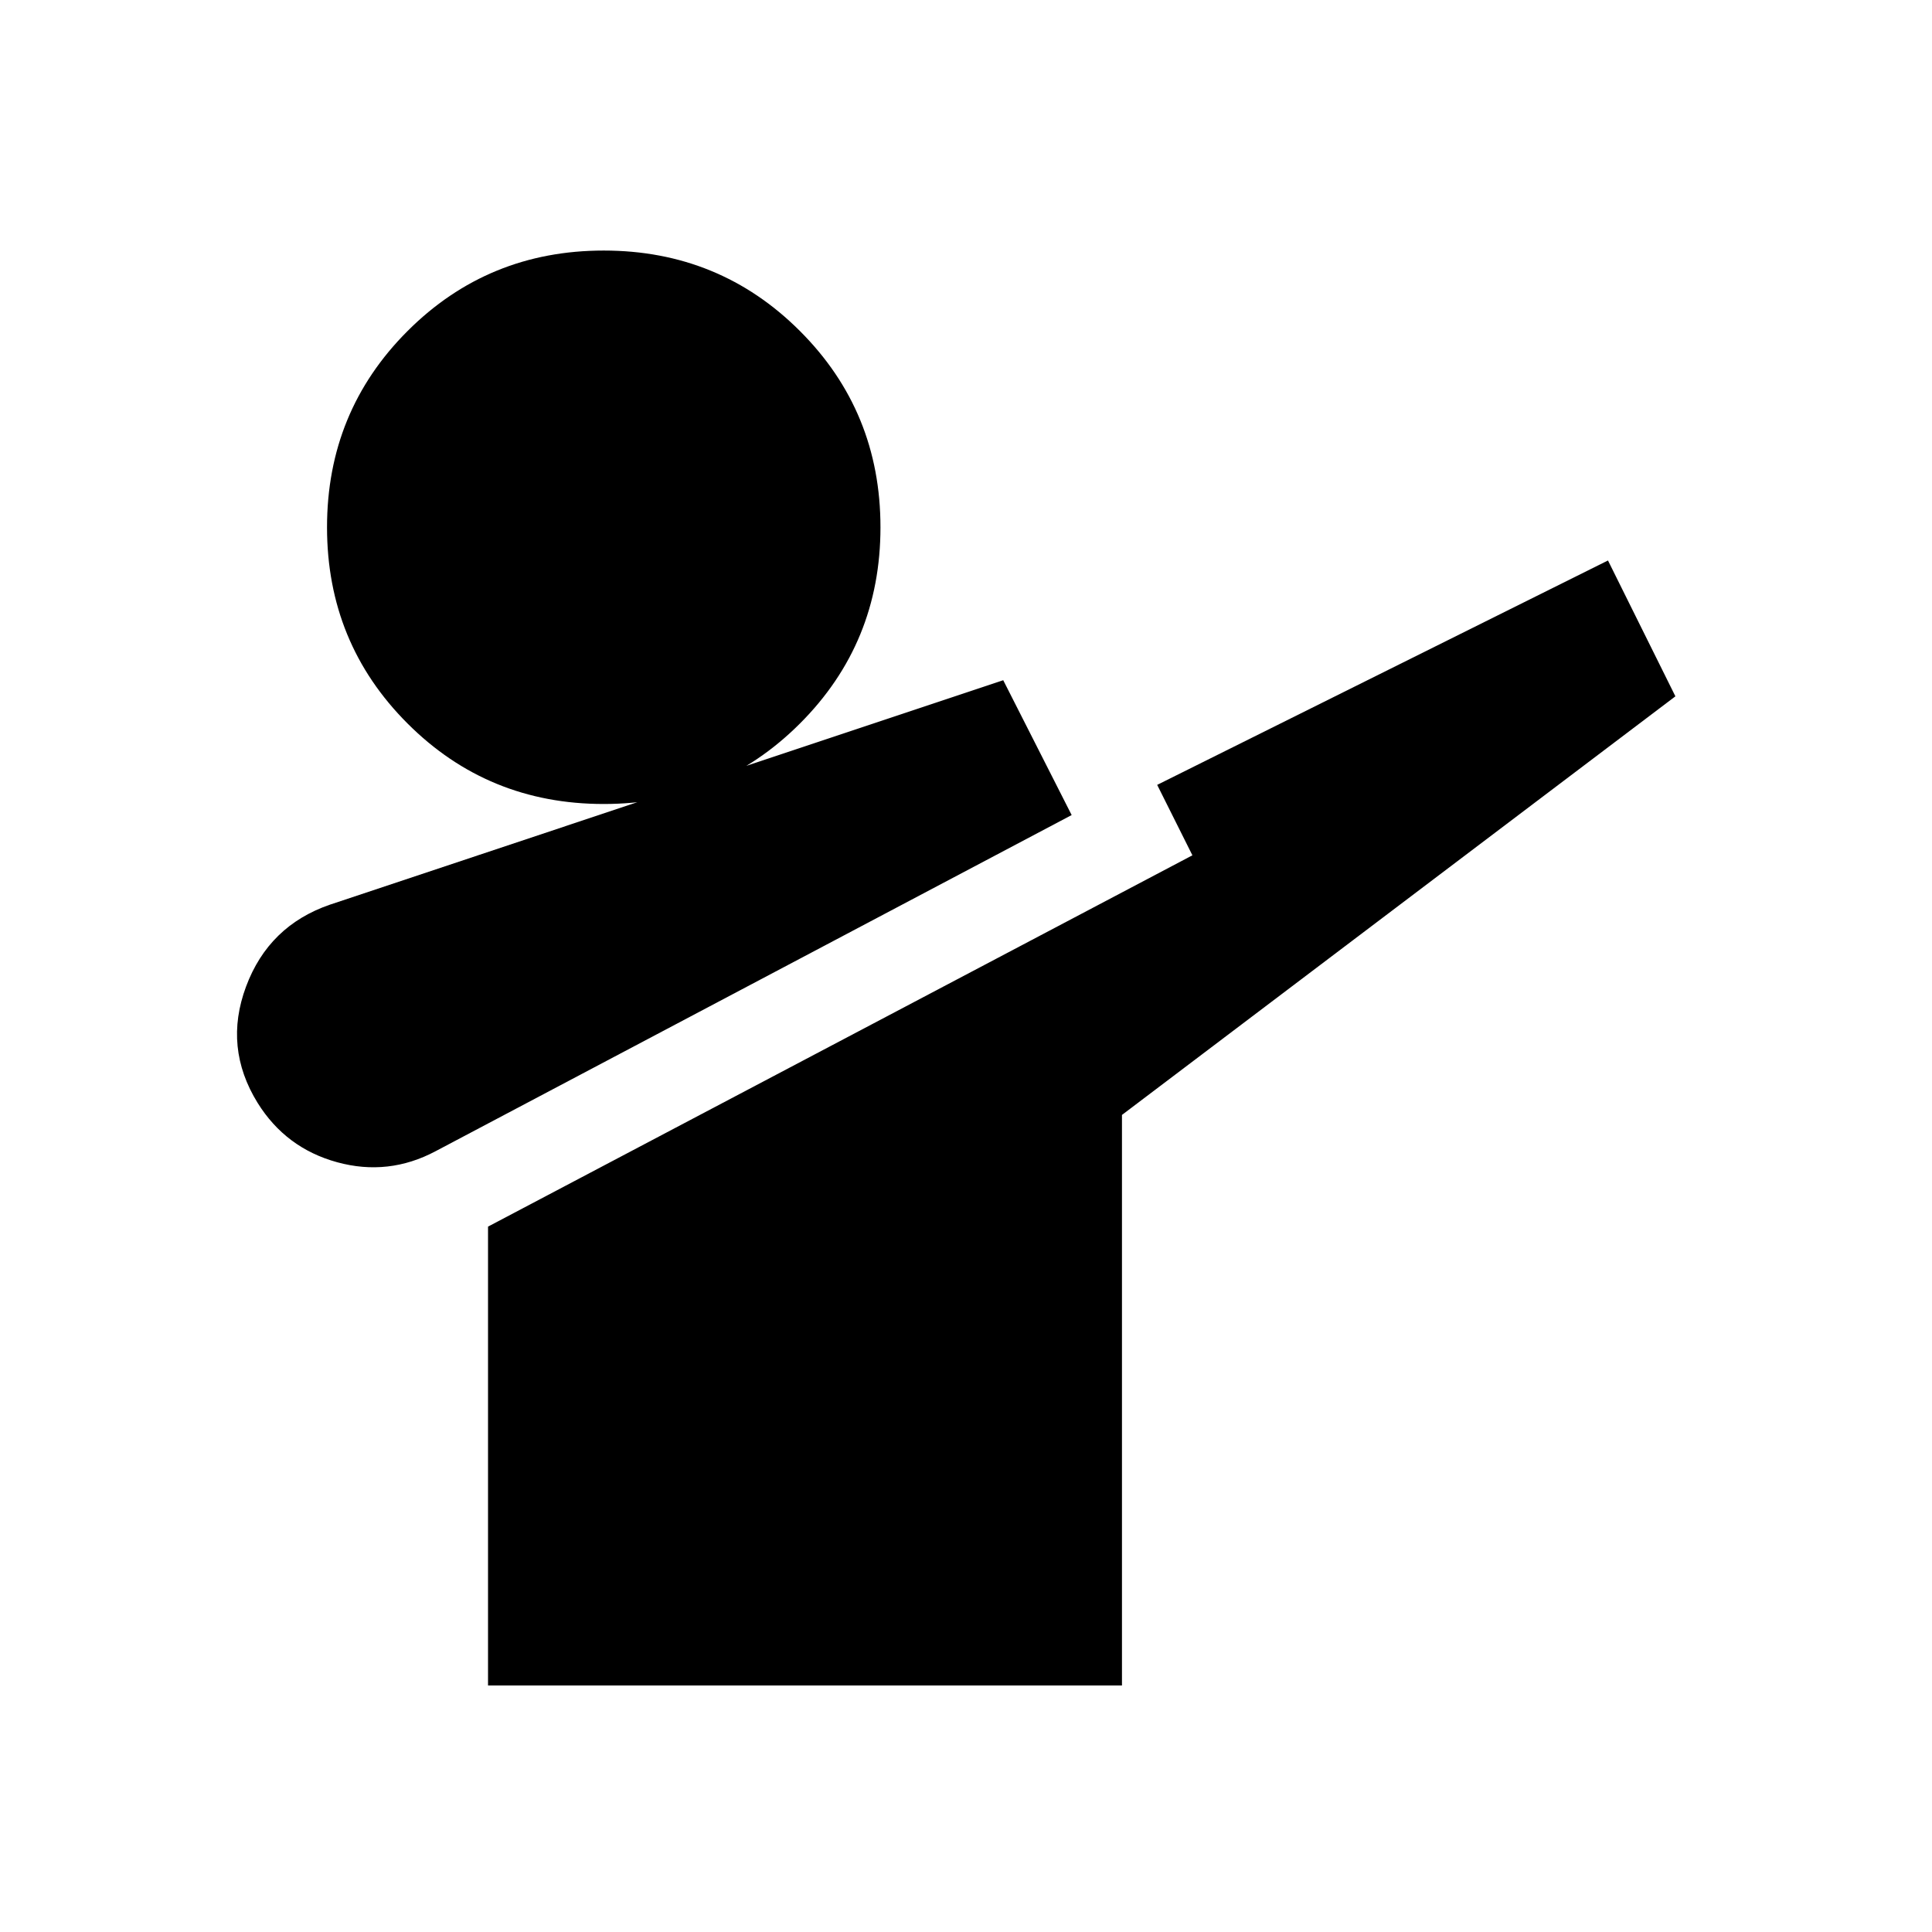 <svg xmlns="http://www.w3.org/2000/svg" height="24" viewBox="0 -960 960 960" width="24"><path d="M216.5-388q-23.5 12.5-49 5.5T128-412q-17-27.5-5.75-57.75T164-510.5L498.5-622l34 67-316 167Zm26 265.5v-228l350-184.5-17.5-35 224-111.5 33.5 67.5-275 208v283.5h-315Zm57.5-438q-57.5 0-97.5-40t-40-97.5q0-57.5 40-97.5t97.5-40q57.5 0 97.5 40t40 97.5q0 57.5-40 97.5t-97.5 40Z"/></svg>